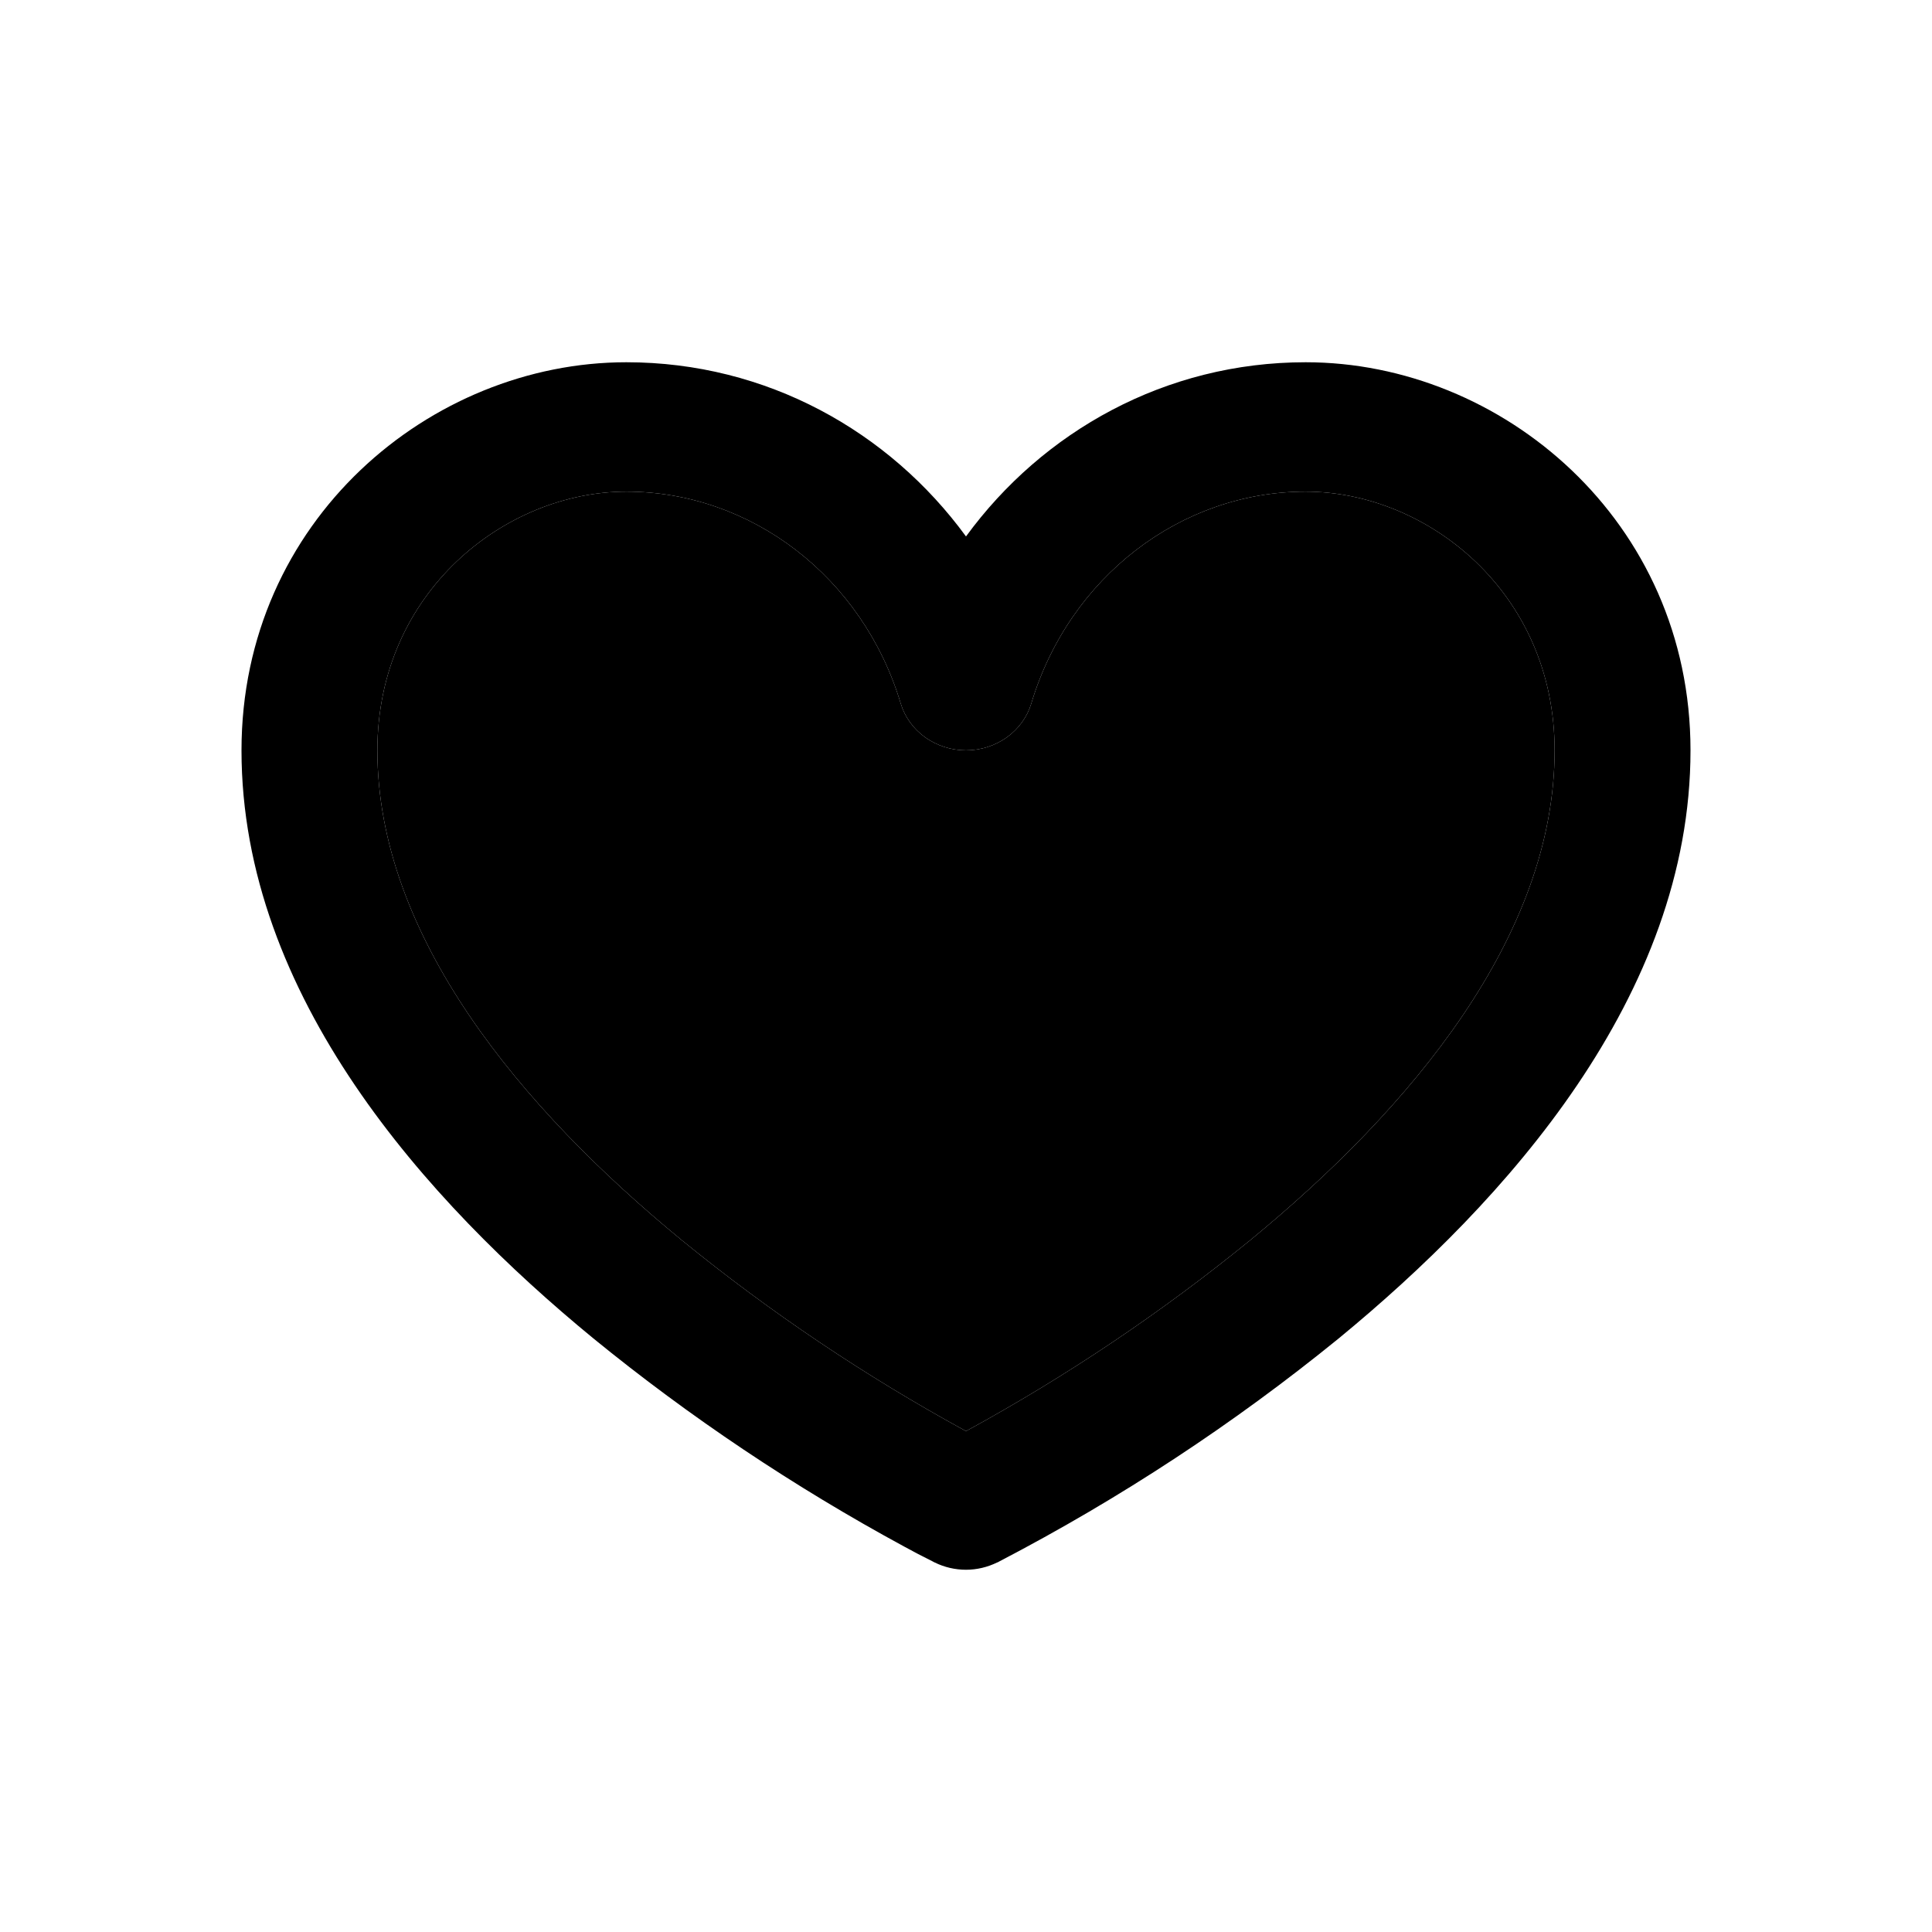 <svg width="24" height="24" viewBox="0 0 24 24" xmlns="http://www.w3.org/2000/svg">
<path fill-rule="evenodd" clip-rule="evenodd" d="M7.781 6.107C6.278 6.107 4.688 7.354 4.688 9.321C4.688 11.625 6.465 13.762 8.473 15.409C9.569 16.302 10.749 17.095 12 17.778C13.251 17.095 14.431 16.302 15.527 15.409C17.535 13.762 19.312 11.625 19.312 9.321C19.312 7.354 17.722 6.107 16.219 6.107C14.674 6.107 13.284 7.164 12.811 8.739C12.761 8.906 12.654 9.054 12.508 9.159C12.361 9.264 12.183 9.321 12 9.321C11.817 9.321 11.639 9.264 11.492 9.159C11.346 9.054 11.239 8.906 11.189 8.739C10.716 7.164 9.326 6.107 7.781 6.107ZM12 18.697L11.612 19.41L11.61 19.409L11.603 19.406L11.583 19.395C11.465 19.337 11.349 19.276 11.234 19.213C9.863 18.47 8.57 17.604 7.372 16.627C5.3 14.926 3 12.375 3 9.321C3 6.467 5.347 4.5 7.781 4.5C9.522 4.5 11.047 5.359 12 6.664C12.953 5.359 14.478 4.5 16.219 4.5C18.653 4.5 21 6.467 21 9.321C21 12.375 18.699 14.926 16.629 16.627C15.329 17.685 13.918 18.613 12.417 19.395L12.397 19.406L12.39 19.409H12.388L12 18.697ZM12 18.697L12.388 19.409C12.268 19.468 12.135 19.5 12 19.5C11.865 19.5 11.732 19.469 11.612 19.41L12 18.697Z"/>
<path d="M7.781 6.107C6.278 6.107 4.688 7.354 4.688 9.321C4.688 11.625 6.465 13.762 8.473 15.409C9.569 16.302 10.749 17.095 12 17.778C13.251 17.095 14.431 16.302 15.527 15.409C17.535 13.762 19.312 11.625 19.312 9.321C19.312 7.354 17.722 6.107 16.219 6.107C14.674 6.107 13.284 7.164 12.811 8.739C12.761 8.906 12.654 9.054 12.508 9.159C12.361 9.264 12.183 9.321 12 9.321C11.817 9.321 11.639 9.264 11.492 9.159C11.346 9.054 11.239 8.906 11.189 8.739C10.716 7.164 9.326 6.107 7.781 6.107Z"/>
</svg>
